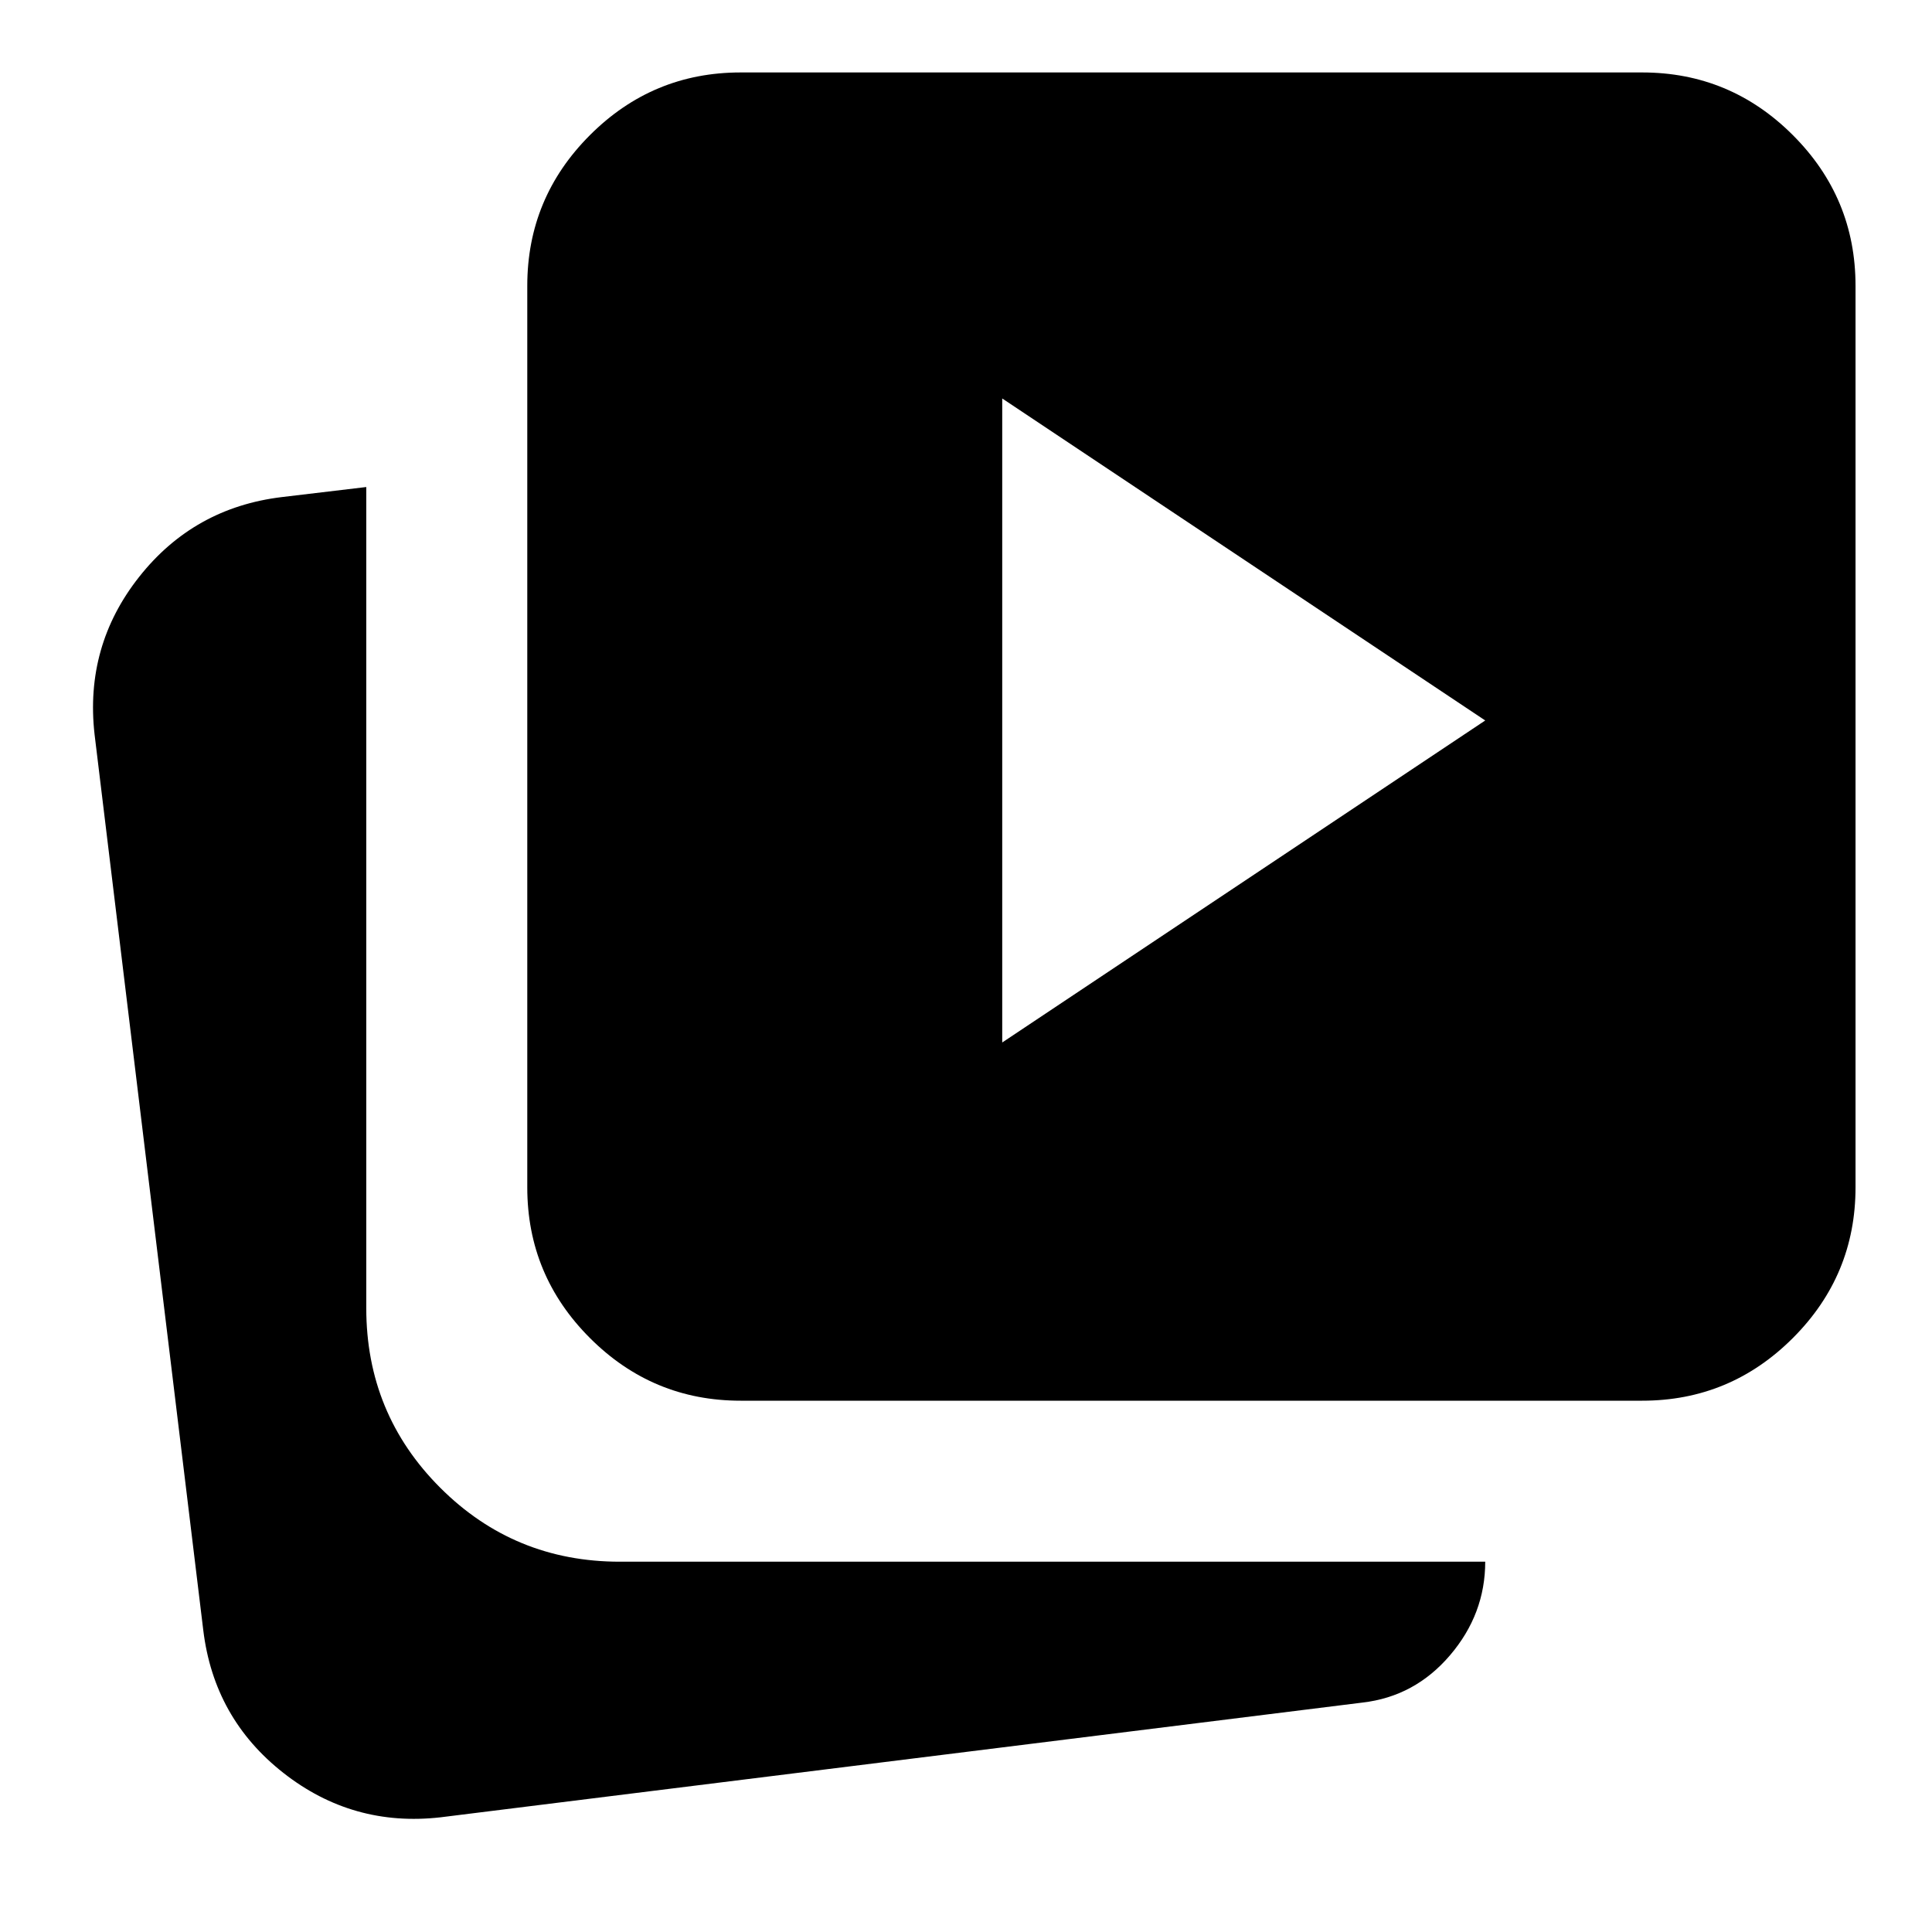 <svg xmlns="http://www.w3.org/2000/svg" height="24" viewBox="0 -960 960 960" width="24"><path d="m498-442 240-160-240-160v320ZM368-264q-43.73 0-74.86-31.14Q262-326.27 262-370v-448q0-43.72 31.14-74.86Q324.27-924 368-924h448q43.72 0 74.86 31.14T922-818v448q0 43.73-31.14 74.86Q859.72-264 816-264H368ZM219-57q-43.75 5-78.22-22.08Q106.3-106.16 101-150L47-595q-5-44 22.15-78.36Q96.3-707.71 140-713l42-5v408q0 52.5 36.75 89.25T308-184h430q0 26-17.5 46.5T677-114L219-57Z"/></svg>